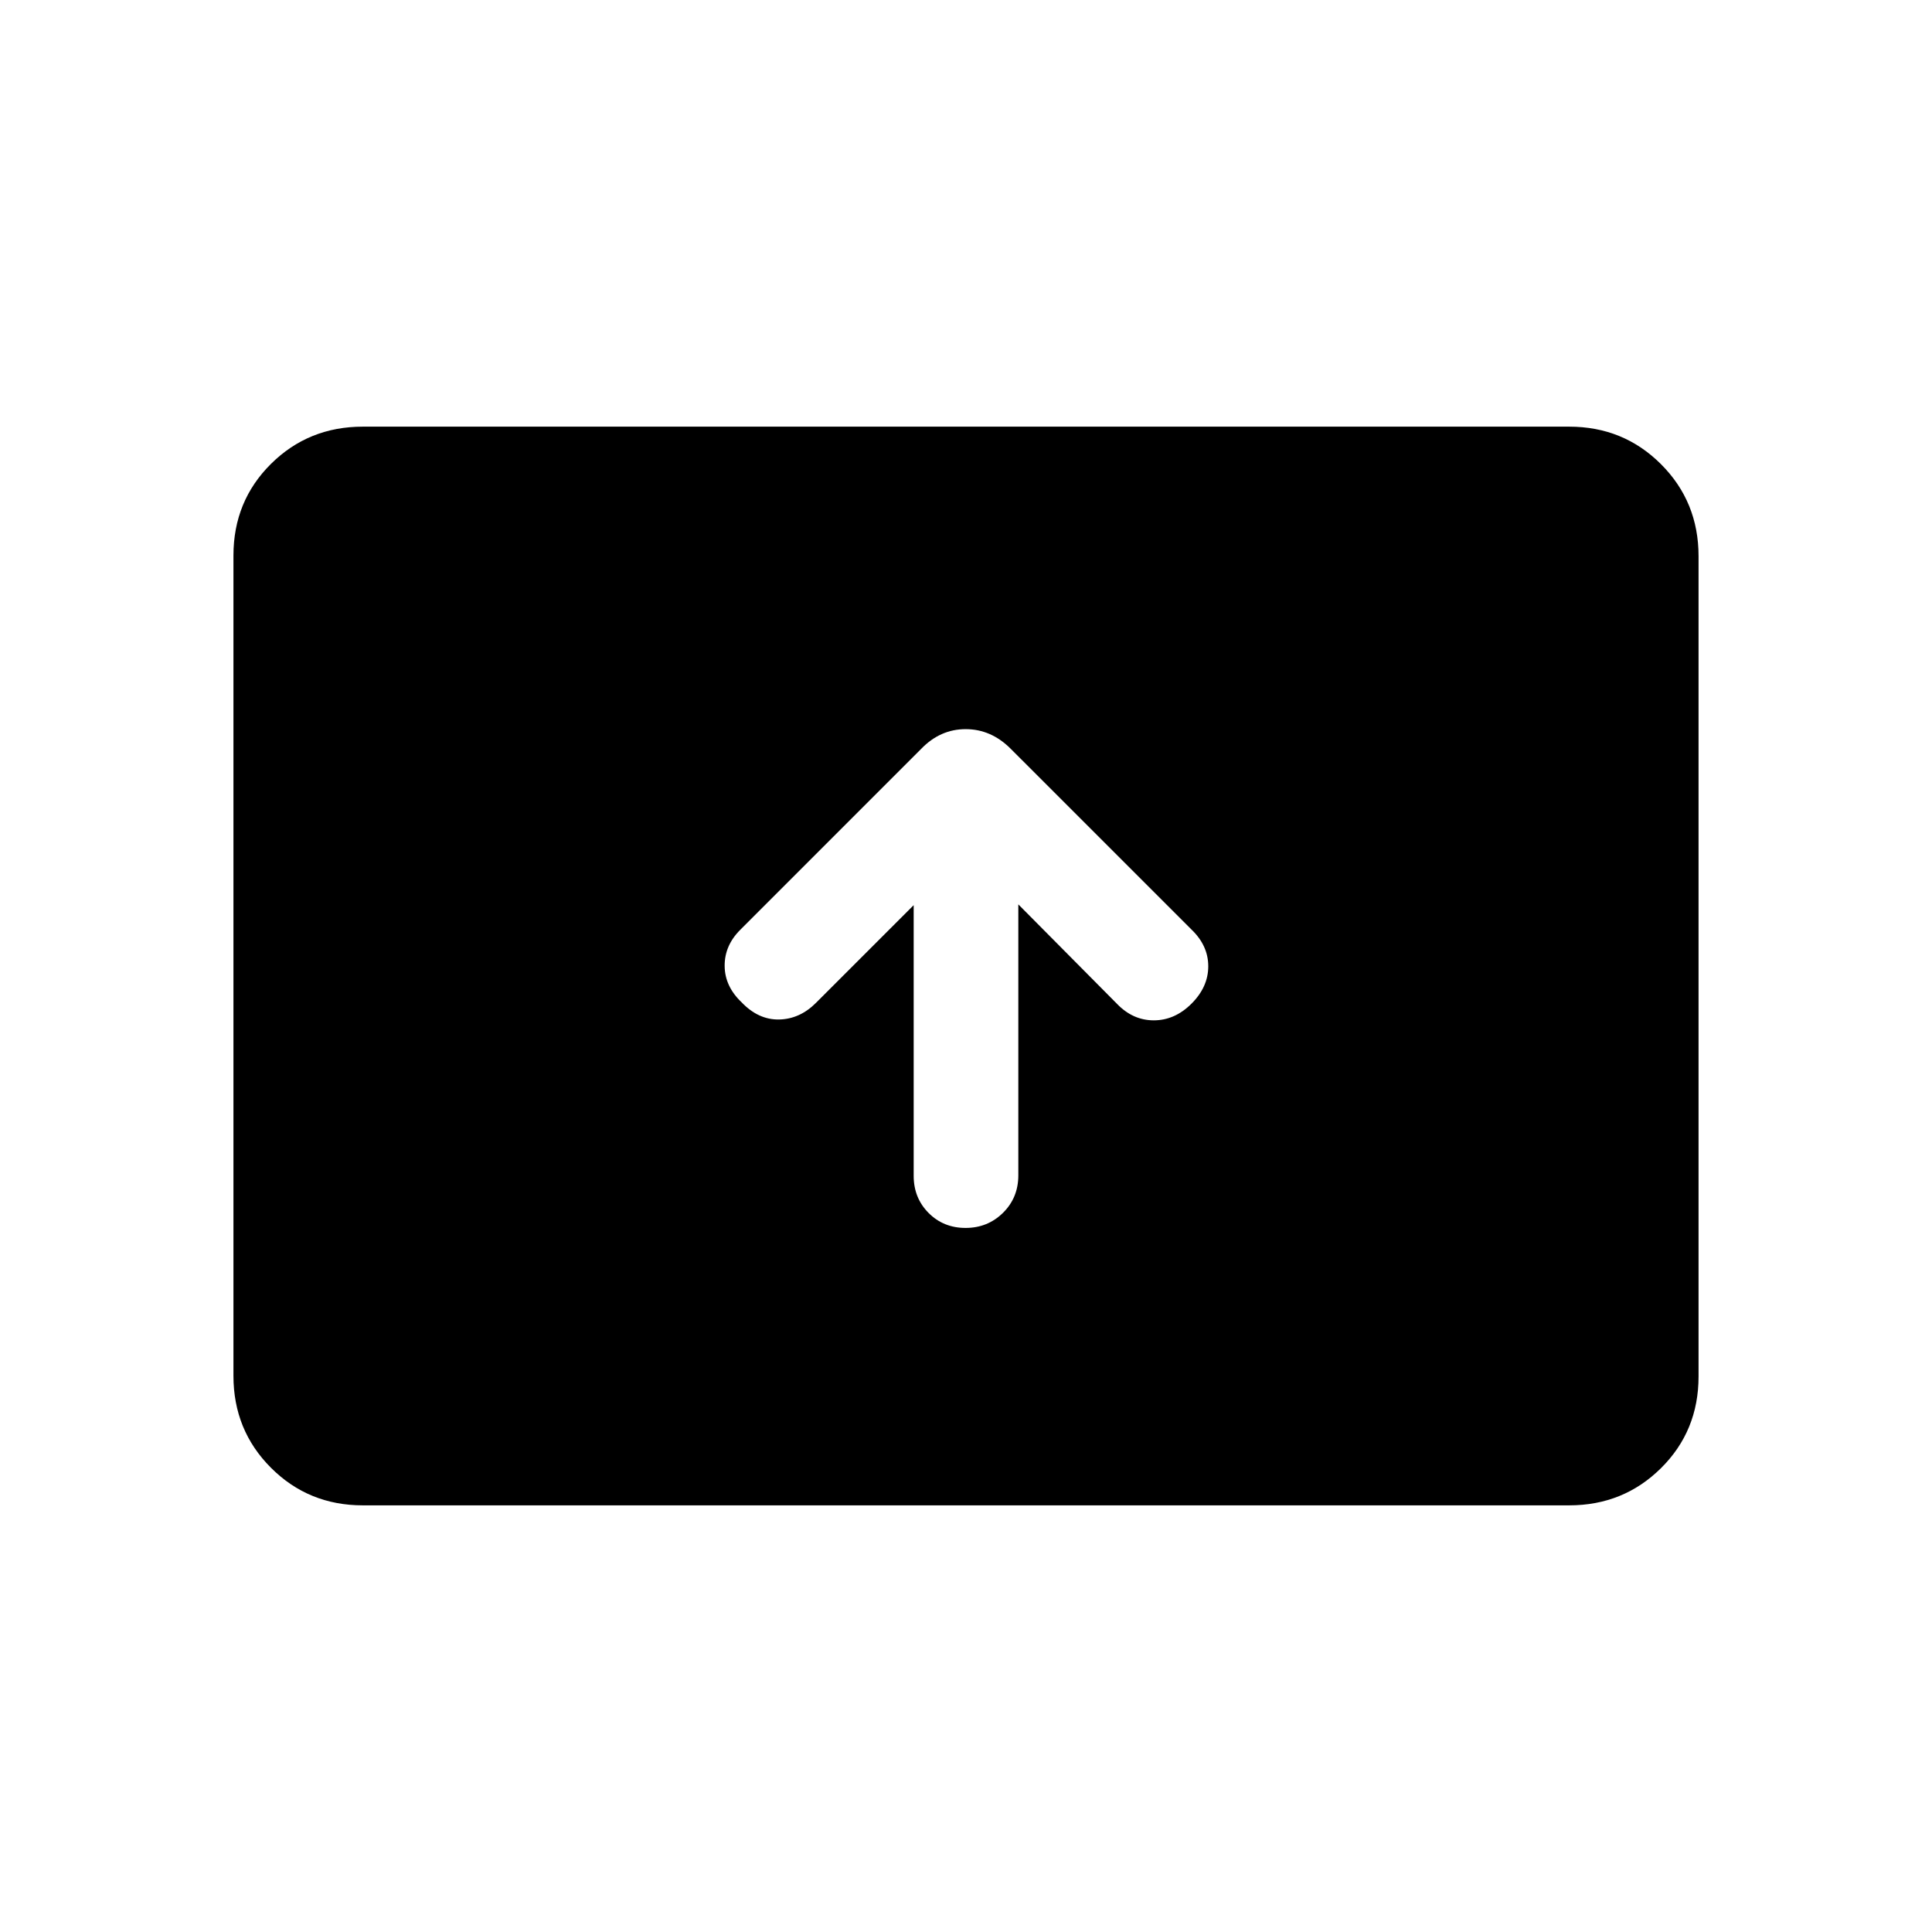 <svg xmlns="http://www.w3.org/2000/svg" height="20" viewBox="0 -960 960 960" width="20"><path d="M454-510.23v134.46q0 11.03 7.41 18.48 7.4 7.44 18.38 7.44 10.98 0 18.59-7.5 7.62-7.51 7.62-18.64v-134.63l48.92 49.31q7.93 8.31 18.39 8.31t18.77-8.31q8.3-8.31 8.3-18.55t-8.3-18.22l-89.91-89.9q-9.71-9.71-22.35-9.71-12.65 0-22.13 9.84l-89.9 89.91q-7.79 7.79-7.71 17.93.07 10.14 8.46 18.09 8.31 8.69 18.58 8.5 10.26-.2 18.3-8.23L454-510.23ZM180.31-212q-27.01 0-45.66-18.66Q116-249.32 116-276.35v-407.62q0-27.03 18.65-45.53t45.66-18.5h599.38q27.01 0 45.66 18.66Q844-710.68 844-683.65v407.62q0 27.03-18.65 45.53T779.69-212H180.31Z"/></svg>